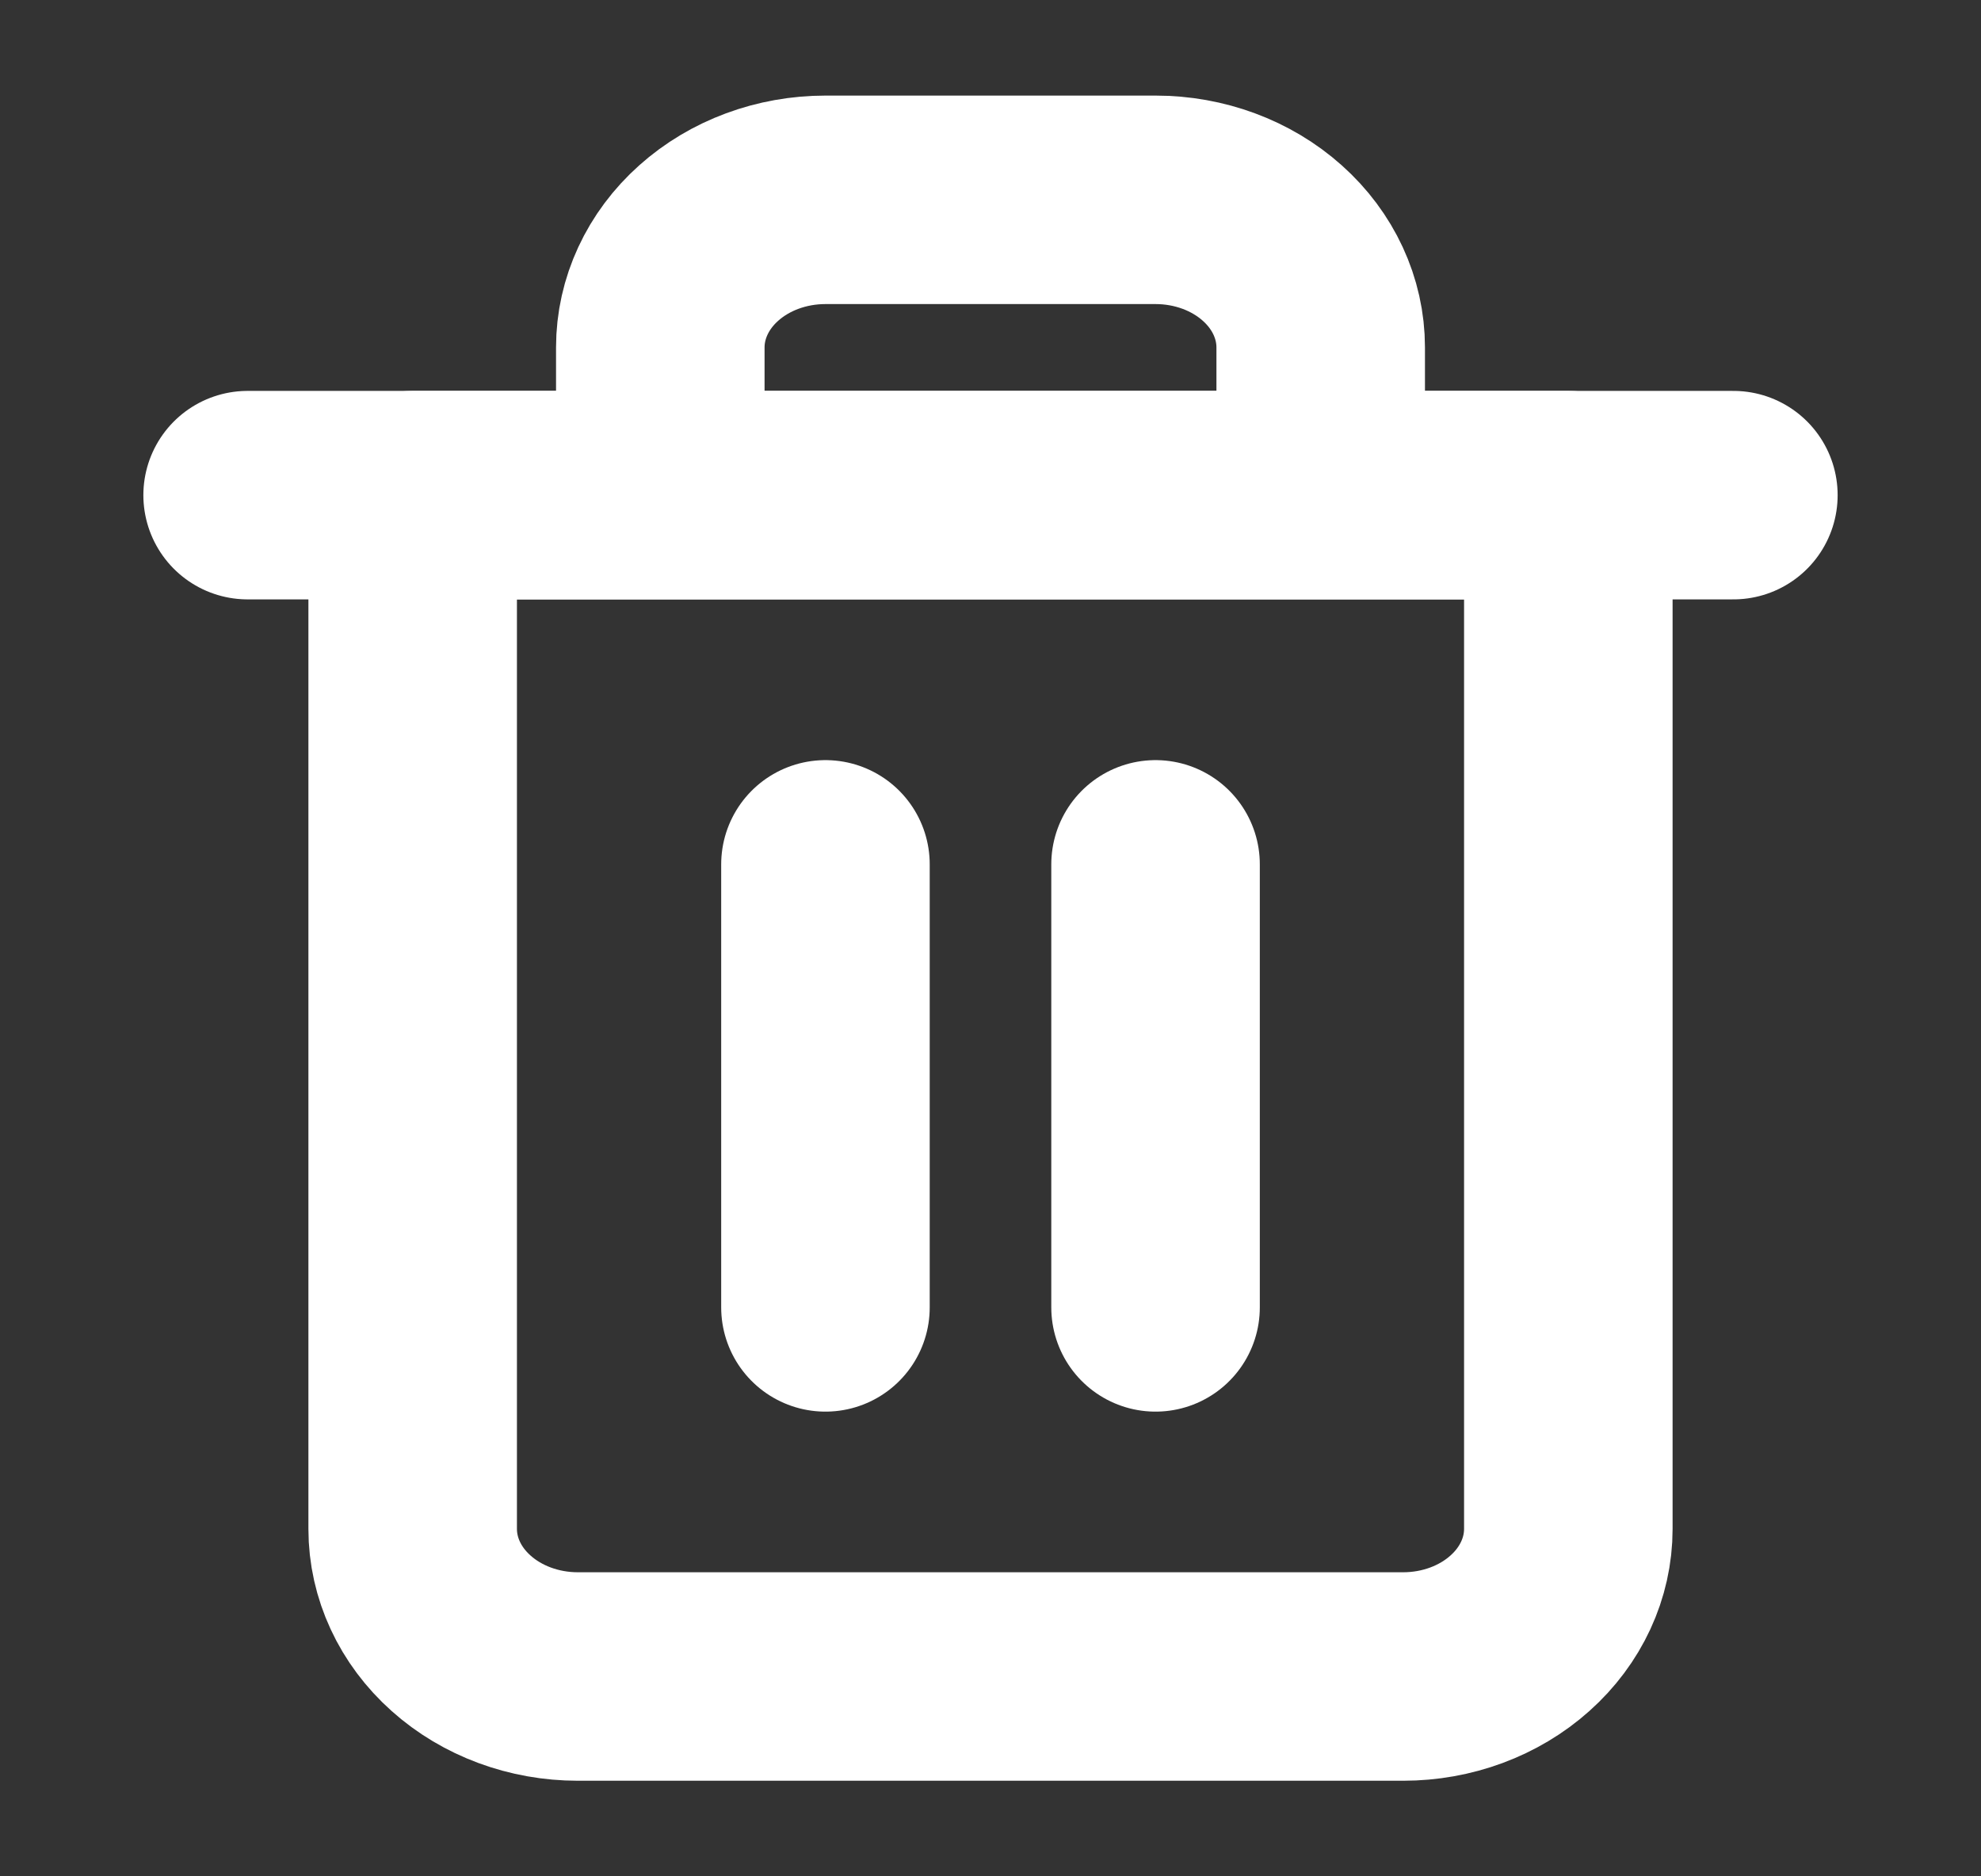 <svg width="19" height="18" viewBox="0 0 19 18" fill="none" xmlns="http://www.w3.org/2000/svg">
<rect x="0" y="0" width="19" height="18" fill="#333333" stroke="none"/>
<g clip-path="url(#clip0_33_952)">
<path d="M2.375 4.75H3.958H16.625" stroke="white" stroke-width="2" stroke-linecap="round" stroke-linejoin="round"/>
<path d="M6.333 4.75V3.333C6.333 2.958 6.5 2.597 6.797 2.332C7.094 2.066 7.497 1.917 7.917 1.917H11.083C11.503 1.917 11.906 2.066 12.203 2.332C12.5 2.597 12.667 2.958 12.667 3.333V4.75M15.042 4.75V14.667C15.042 15.043 14.875 15.403 14.578 15.668C14.281 15.934 13.878 16.083 13.458 16.083H5.542C5.122 16.083 4.719 15.934 4.422 15.668C4.125 15.403 3.958 15.043 3.958 14.667V4.75H15.042Z" stroke="white" stroke-width="2" stroke-linecap="round" stroke-linejoin="round"/>
<path d="M7.917 8.292V12.542" stroke="white" stroke-width="2" stroke-linecap="round" stroke-linejoin="round"/>
<path d="M11.083 8.292V12.542" stroke="white" stroke-width="2" stroke-linecap="round" stroke-linejoin="round"/>
</g>
<defs>
<clipPath id="clip0_33_952">
<rect width="19" height="17" fill="white" transform="translate(0 0.5)"/>
</clipPath>
</defs>
</svg>
